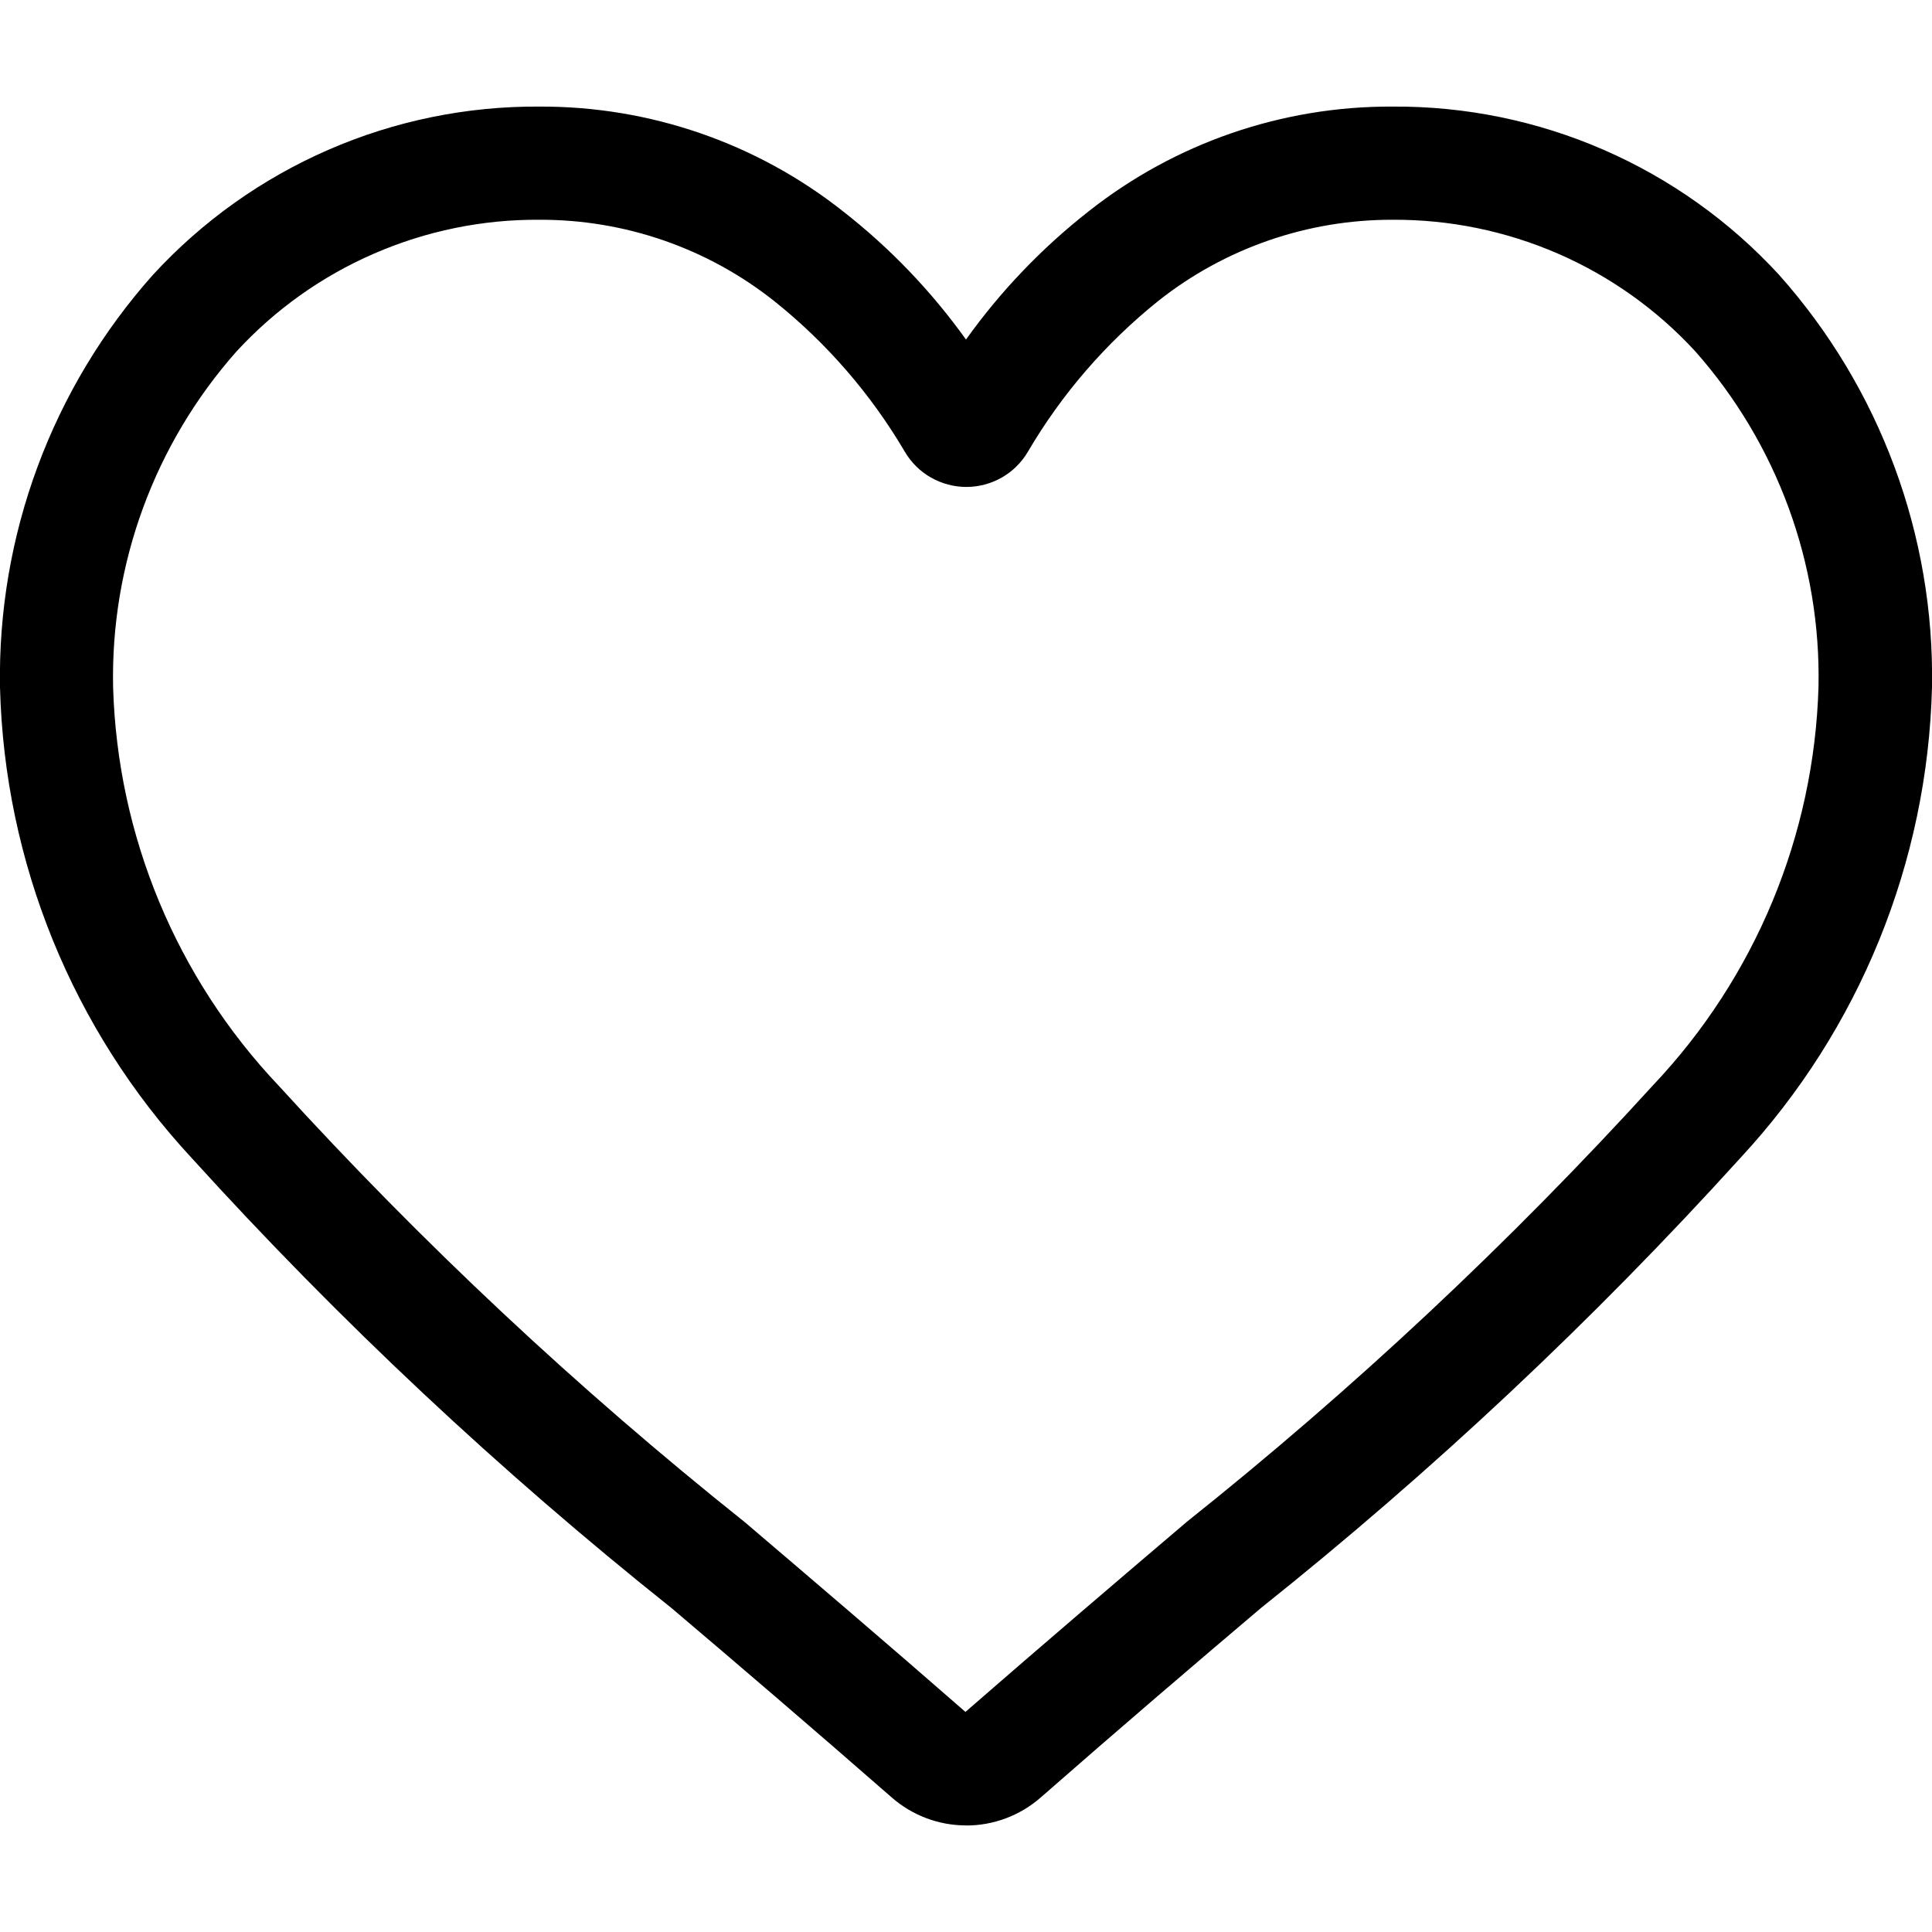 <svg width="24" height="24" viewBox="0 0 24 24" fill="none" xmlns="http://www.w3.org/2000/svg">
<g clip-path="url(#clip0_22_98)">
<path d="M12 22.676C11.658 22.676 11.328 22.55 11.072 22.324C10.102 21.476 9.172 20.68 8.343 19.977C6.208 18.276 4.214 16.406 2.38 14.384C0.901 12.79 0.055 10.711 2.27243e-07 8.537C-0.033 6.652 0.645 4.822 1.9 3.414C2.51 2.75 3.252 2.221 4.079 1.861C4.905 1.501 5.798 1.318 6.7 1.324C8.068 1.318 9.398 1.776 10.471 2.624C11.055 3.08 11.569 3.616 12 4.218C12.429 3.617 12.943 3.08 13.525 2.624C14.6 1.775 15.931 1.317 17.3 1.324C18.202 1.318 19.095 1.501 19.921 1.861C20.748 2.221 21.49 2.75 22.1 3.414C23.355 4.822 24.033 6.652 24 8.537C23.945 10.711 23.099 12.79 21.62 14.384C19.788 16.406 17.795 18.276 15.662 19.977C14.836 20.677 13.9 21.477 12.928 22.329C12.671 22.554 12.341 22.678 12 22.677V22.676ZM6.7 2.73C5.993 2.725 5.293 2.869 4.645 3.151C3.997 3.432 3.415 3.847 2.937 4.367C1.92 5.515 1.373 7.004 1.405 8.537C1.459 10.384 2.191 12.146 3.462 13.487C5.245 15.445 7.18 17.257 9.25 18.907V18.907C10.078 19.613 11.016 20.412 11.993 21.266C12.976 20.41 13.915 19.609 14.745 18.903C16.815 17.253 18.75 15.441 20.533 13.483C21.804 12.142 22.536 10.38 22.59 8.533C22.622 7 22.075 5.511 21.058 4.363C20.58 3.844 19.999 3.431 19.352 3.15C18.704 2.869 18.006 2.726 17.3 2.73C16.244 2.727 15.217 3.082 14.389 3.738C13.738 4.26 13.188 4.896 12.767 5.615C12.688 5.748 12.577 5.857 12.443 5.933C12.309 6.009 12.158 6.049 12.005 6.049C11.851 6.049 11.7 6.009 11.566 5.933C11.432 5.857 11.321 5.748 11.242 5.615C10.819 4.895 10.268 4.259 9.615 3.738C8.786 3.081 7.758 2.726 6.7 2.73Z" fill="black"/>
</g>
<defs>
<clipPath id="clip0_22_98">
<rect width="24" height="24" fill="white"/>
</clipPath>
</defs>
</svg>
